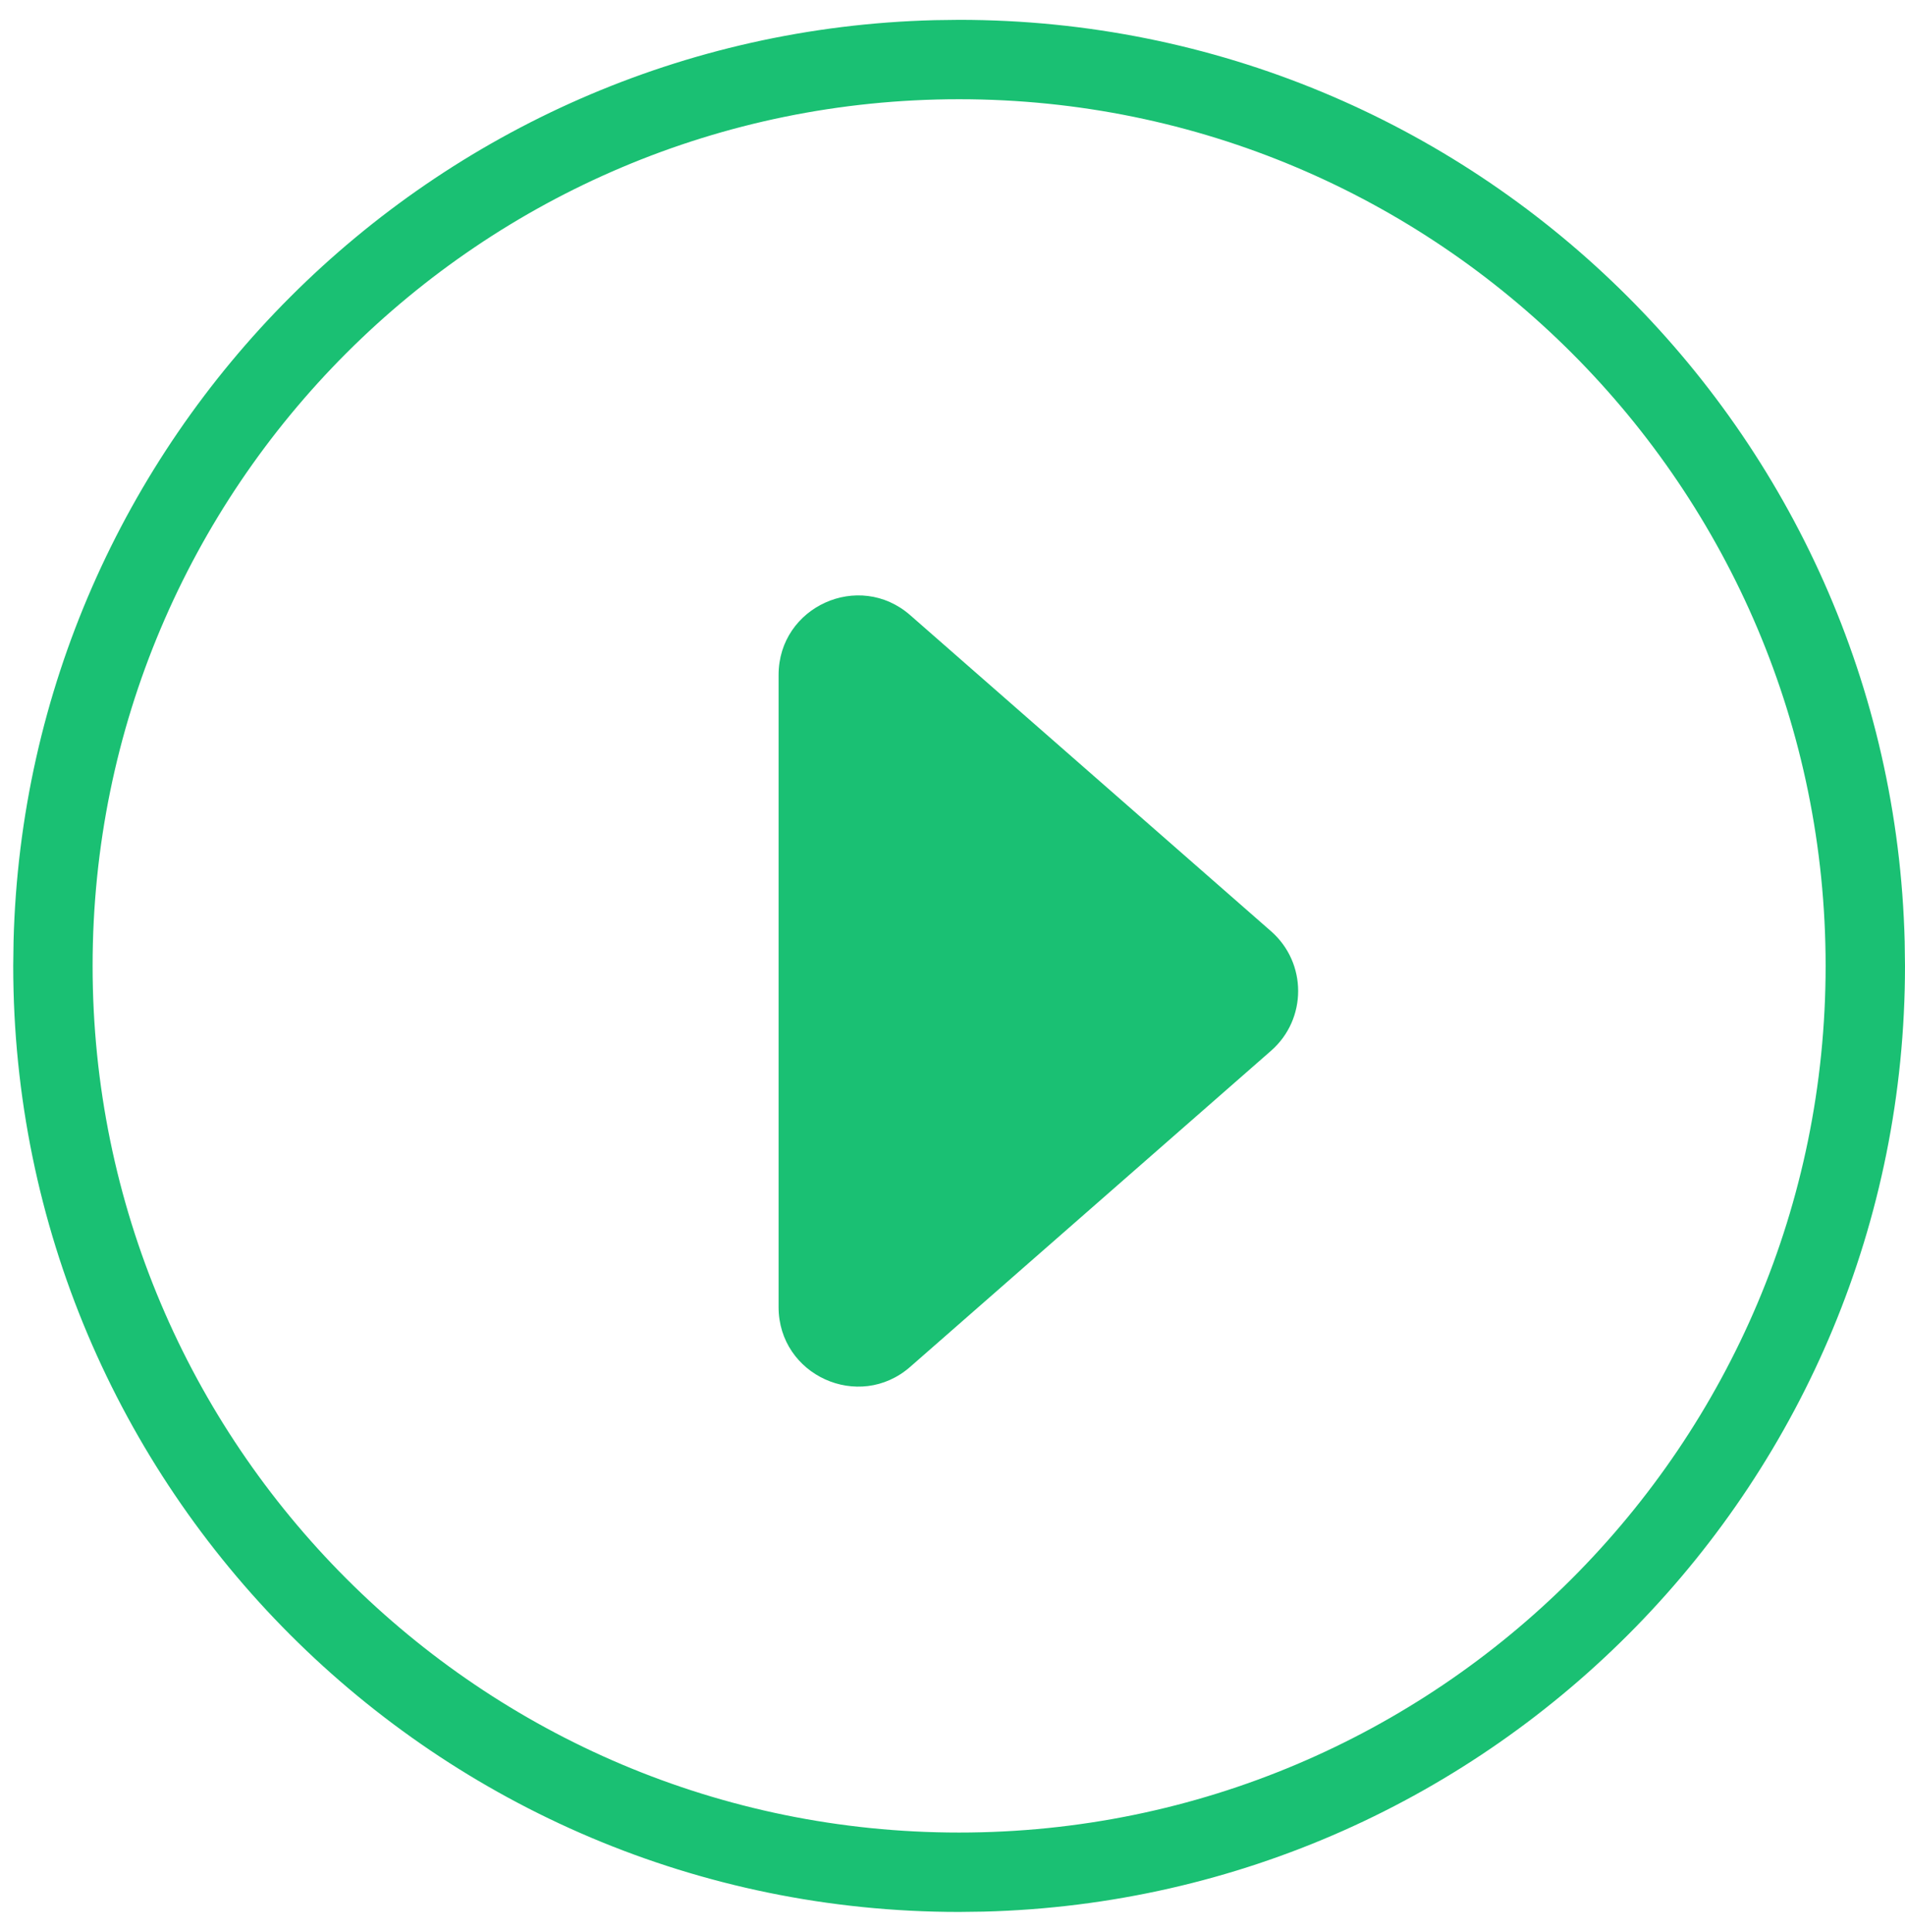 <svg width="72" height="73" viewBox="0 0 72 73" fill="none" xmlns="http://www.w3.org/2000/svg">
  <g transform="translate(72, 0) scale(-1, 1)">
    <path d="M34.827 72.238C15.509 71.749 1.42625e-06 55.936 3.12536e-06 36.5L0.012 35.577C0.501 16.259 16.314 0.75 35.75 0.75L36.673 0.762C55.684 1.243 71.007 16.566 71.488 35.577L71.5 36.5C71.5 56.244 55.494 72.25 35.75 72.25L34.827 72.238ZM35.75 69.25C53.837 69.25 68.5 54.587 68.5 36.5C68.5 18.413 53.837 3.75 35.75 3.75C17.663 3.75 3 18.413 3 36.5C3 54.587 17.663 69.25 35.75 69.25Z" fill="#1AC073"/>
    <path d="M23.959 39.706C22.595 38.511 22.595 36.388 23.959 35.192L37.597 23.248C39.536 21.55 42.573 22.927 42.573 25.505L42.573 49.393C42.573 51.971 39.536 53.349 37.597 51.65L23.959 39.706Z" fill="#1AC073"/>
  </g>
</svg>

